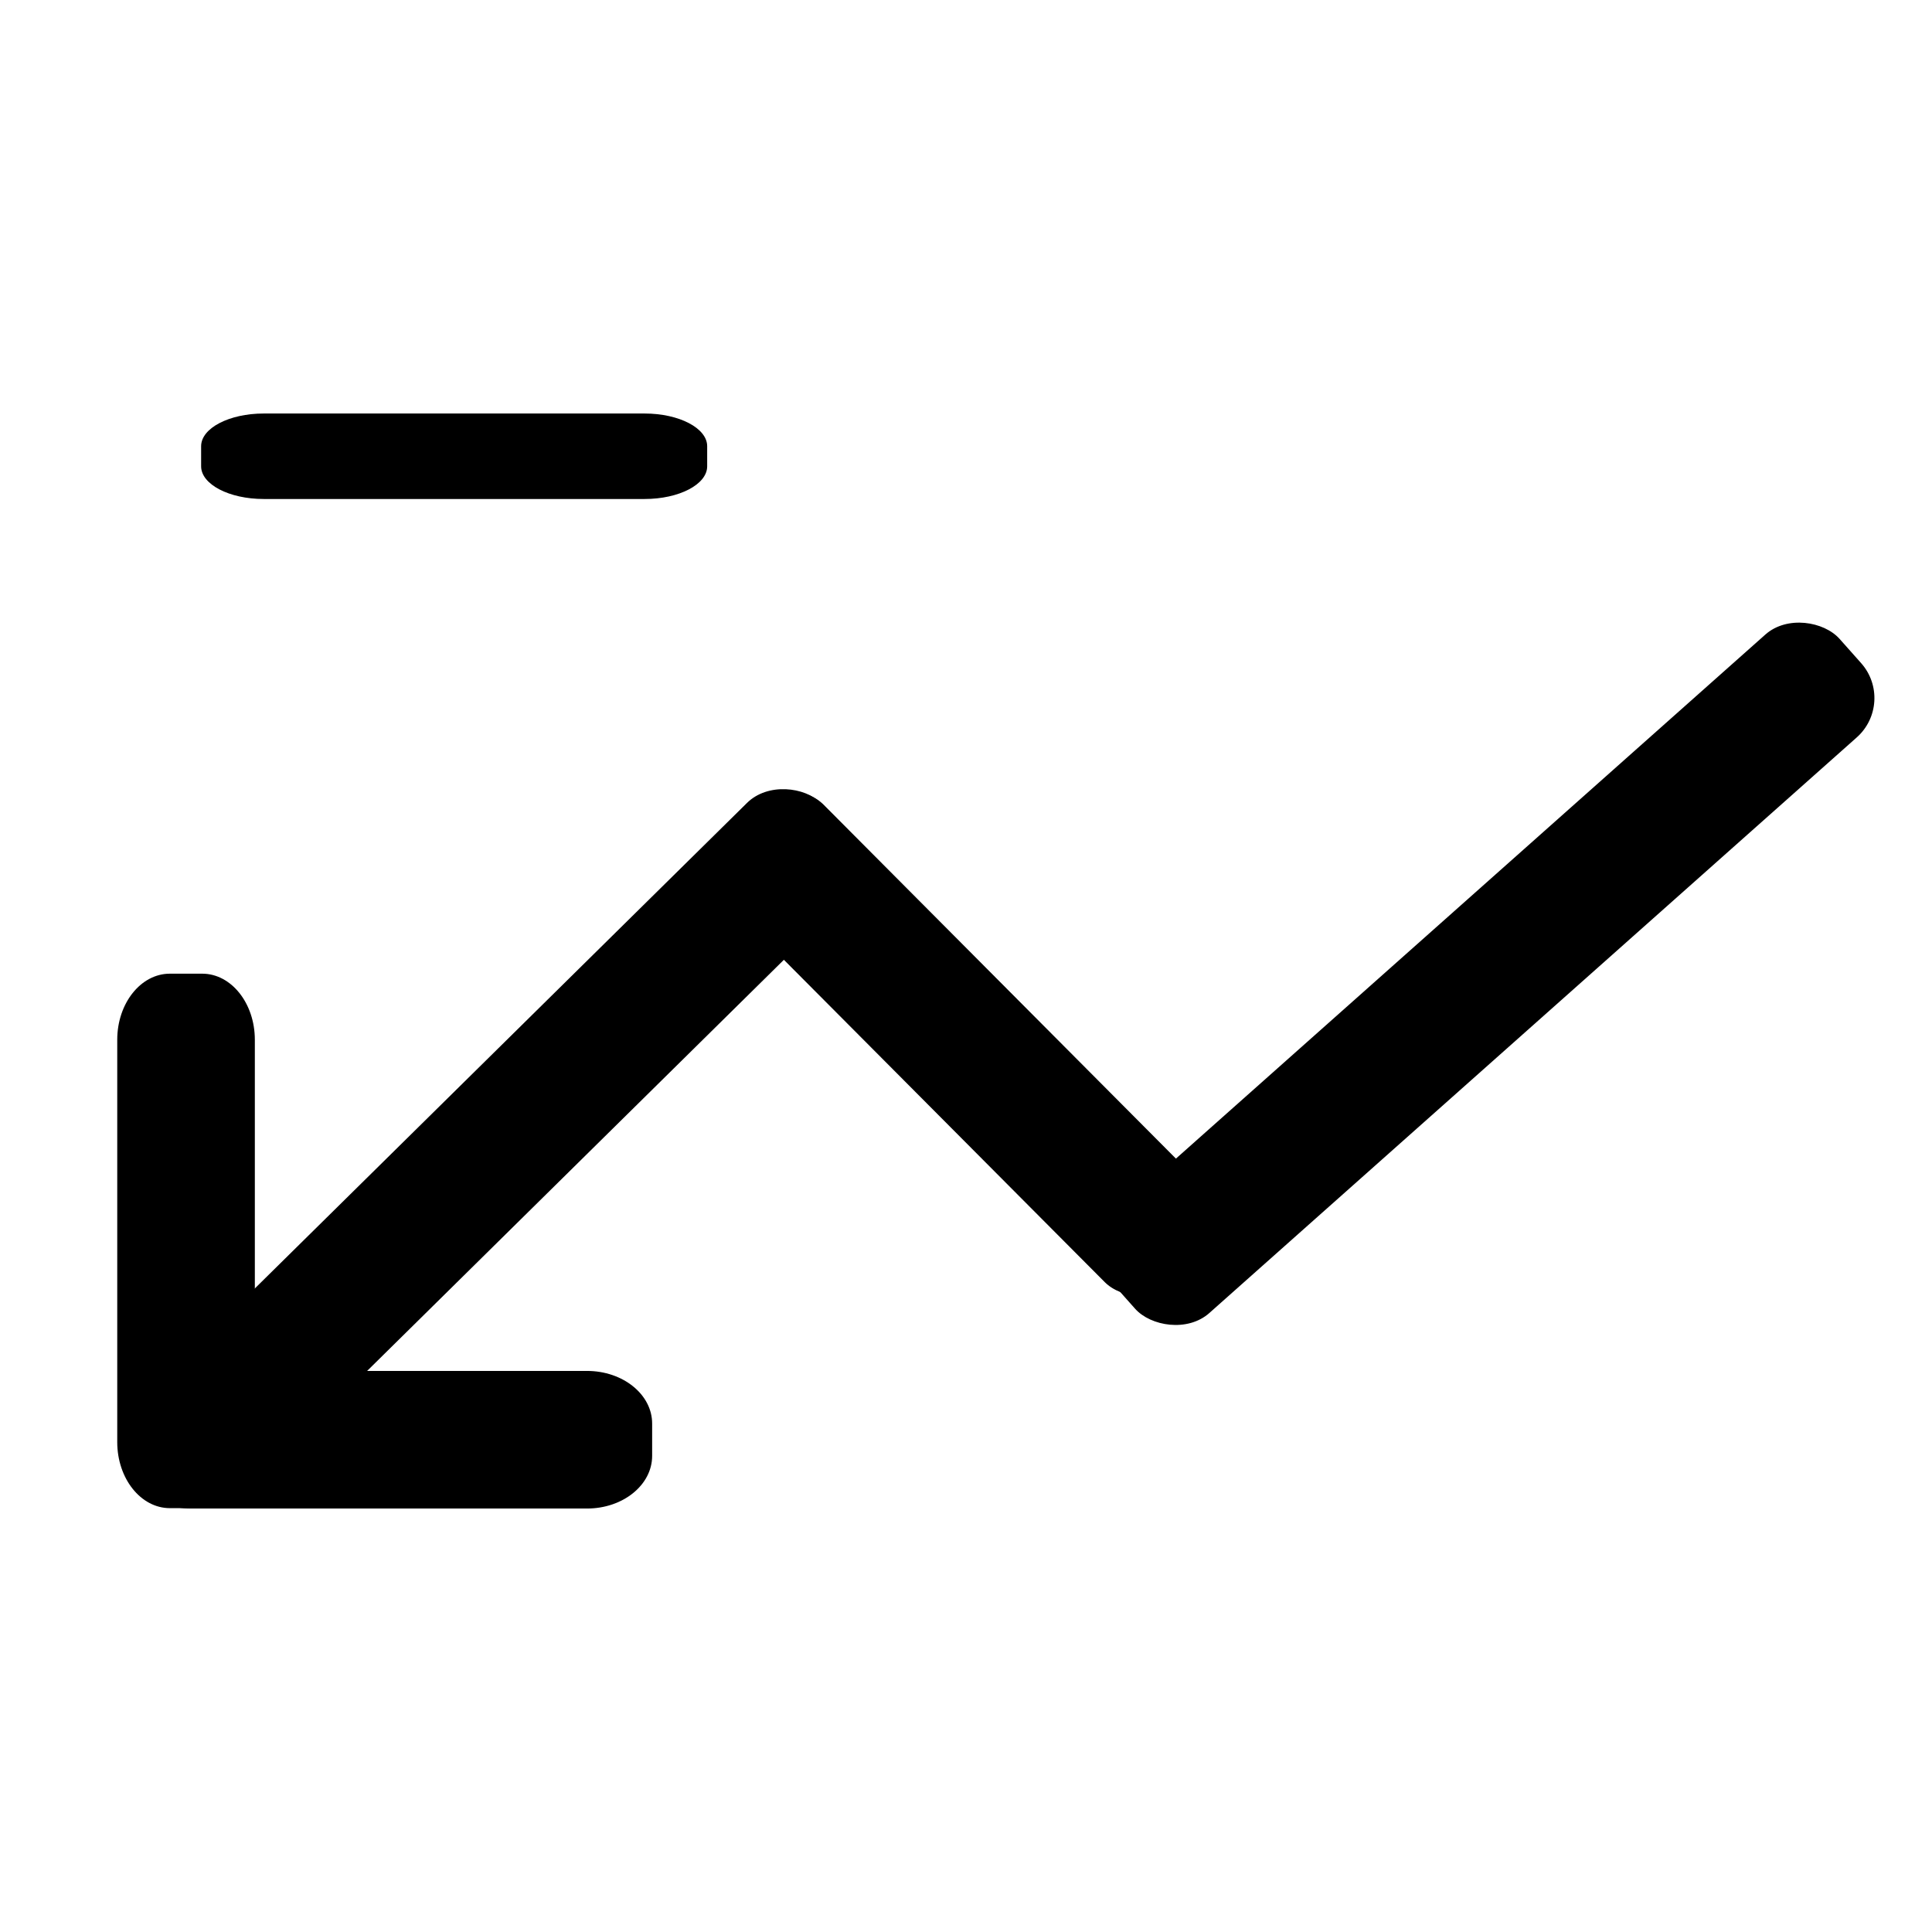 <?xml version="1.0" encoding="UTF-8"?>
<svg id="Warstwa_4" xmlns="http://www.w3.org/2000/svg" viewBox="0 0 1024 1024">
  <path d="M341.65,264.48h-201.88c-18.32,0-33.17-7.76-33.17-17.33v-10.65c0-9.57,14.85-17.33,33.17-17.33h201.88c18.32,0,33.17,7.76,33.17,17.33v10.65c0,9.57-14.85,17.33-33.17,17.33Z"/>
  <g>
    <rect x="46.17" y="557.65" width="461.72" height="72.92" rx="27.89" ry="27.89" transform="translate(-337.4 365.66) rotate(-44.61)"/>
    <rect x="474.59" y="382.92" width="72.92" height="340.33" rx="27.89" ry="27.89" transform="translate(-241.34 521.61) rotate(-44.87)"/>
    <rect x="530.83" y="479.6" width="514.95" height="72.93" rx="27.89" ry="27.89" transform="translate(-143.71 654.25) rotate(-41.64)"/>
    <path d="M135.07,764.32v-213.22c0-19.35-12.49-35.03-27.89-35.03h-17.15c-15.4,0-27.89,15.69-27.89,35.03v213.22c0,19.35,12.49,35.03,27.89,35.03h17.15c15.4,0,27.89-15.69,27.89-35.03Z"/>
    <path d="M345.65,771.66v-17.15c0-15.4-15.45-27.89-34.51-27.89H101.14c-19.06,0-34.51,12.49-34.51,27.89v17.15c0,15.4,15.45,27.89,34.51,27.89h210c19.06,0,34.51-12.49,34.51-27.89Z"/>
  </g>
</svg>